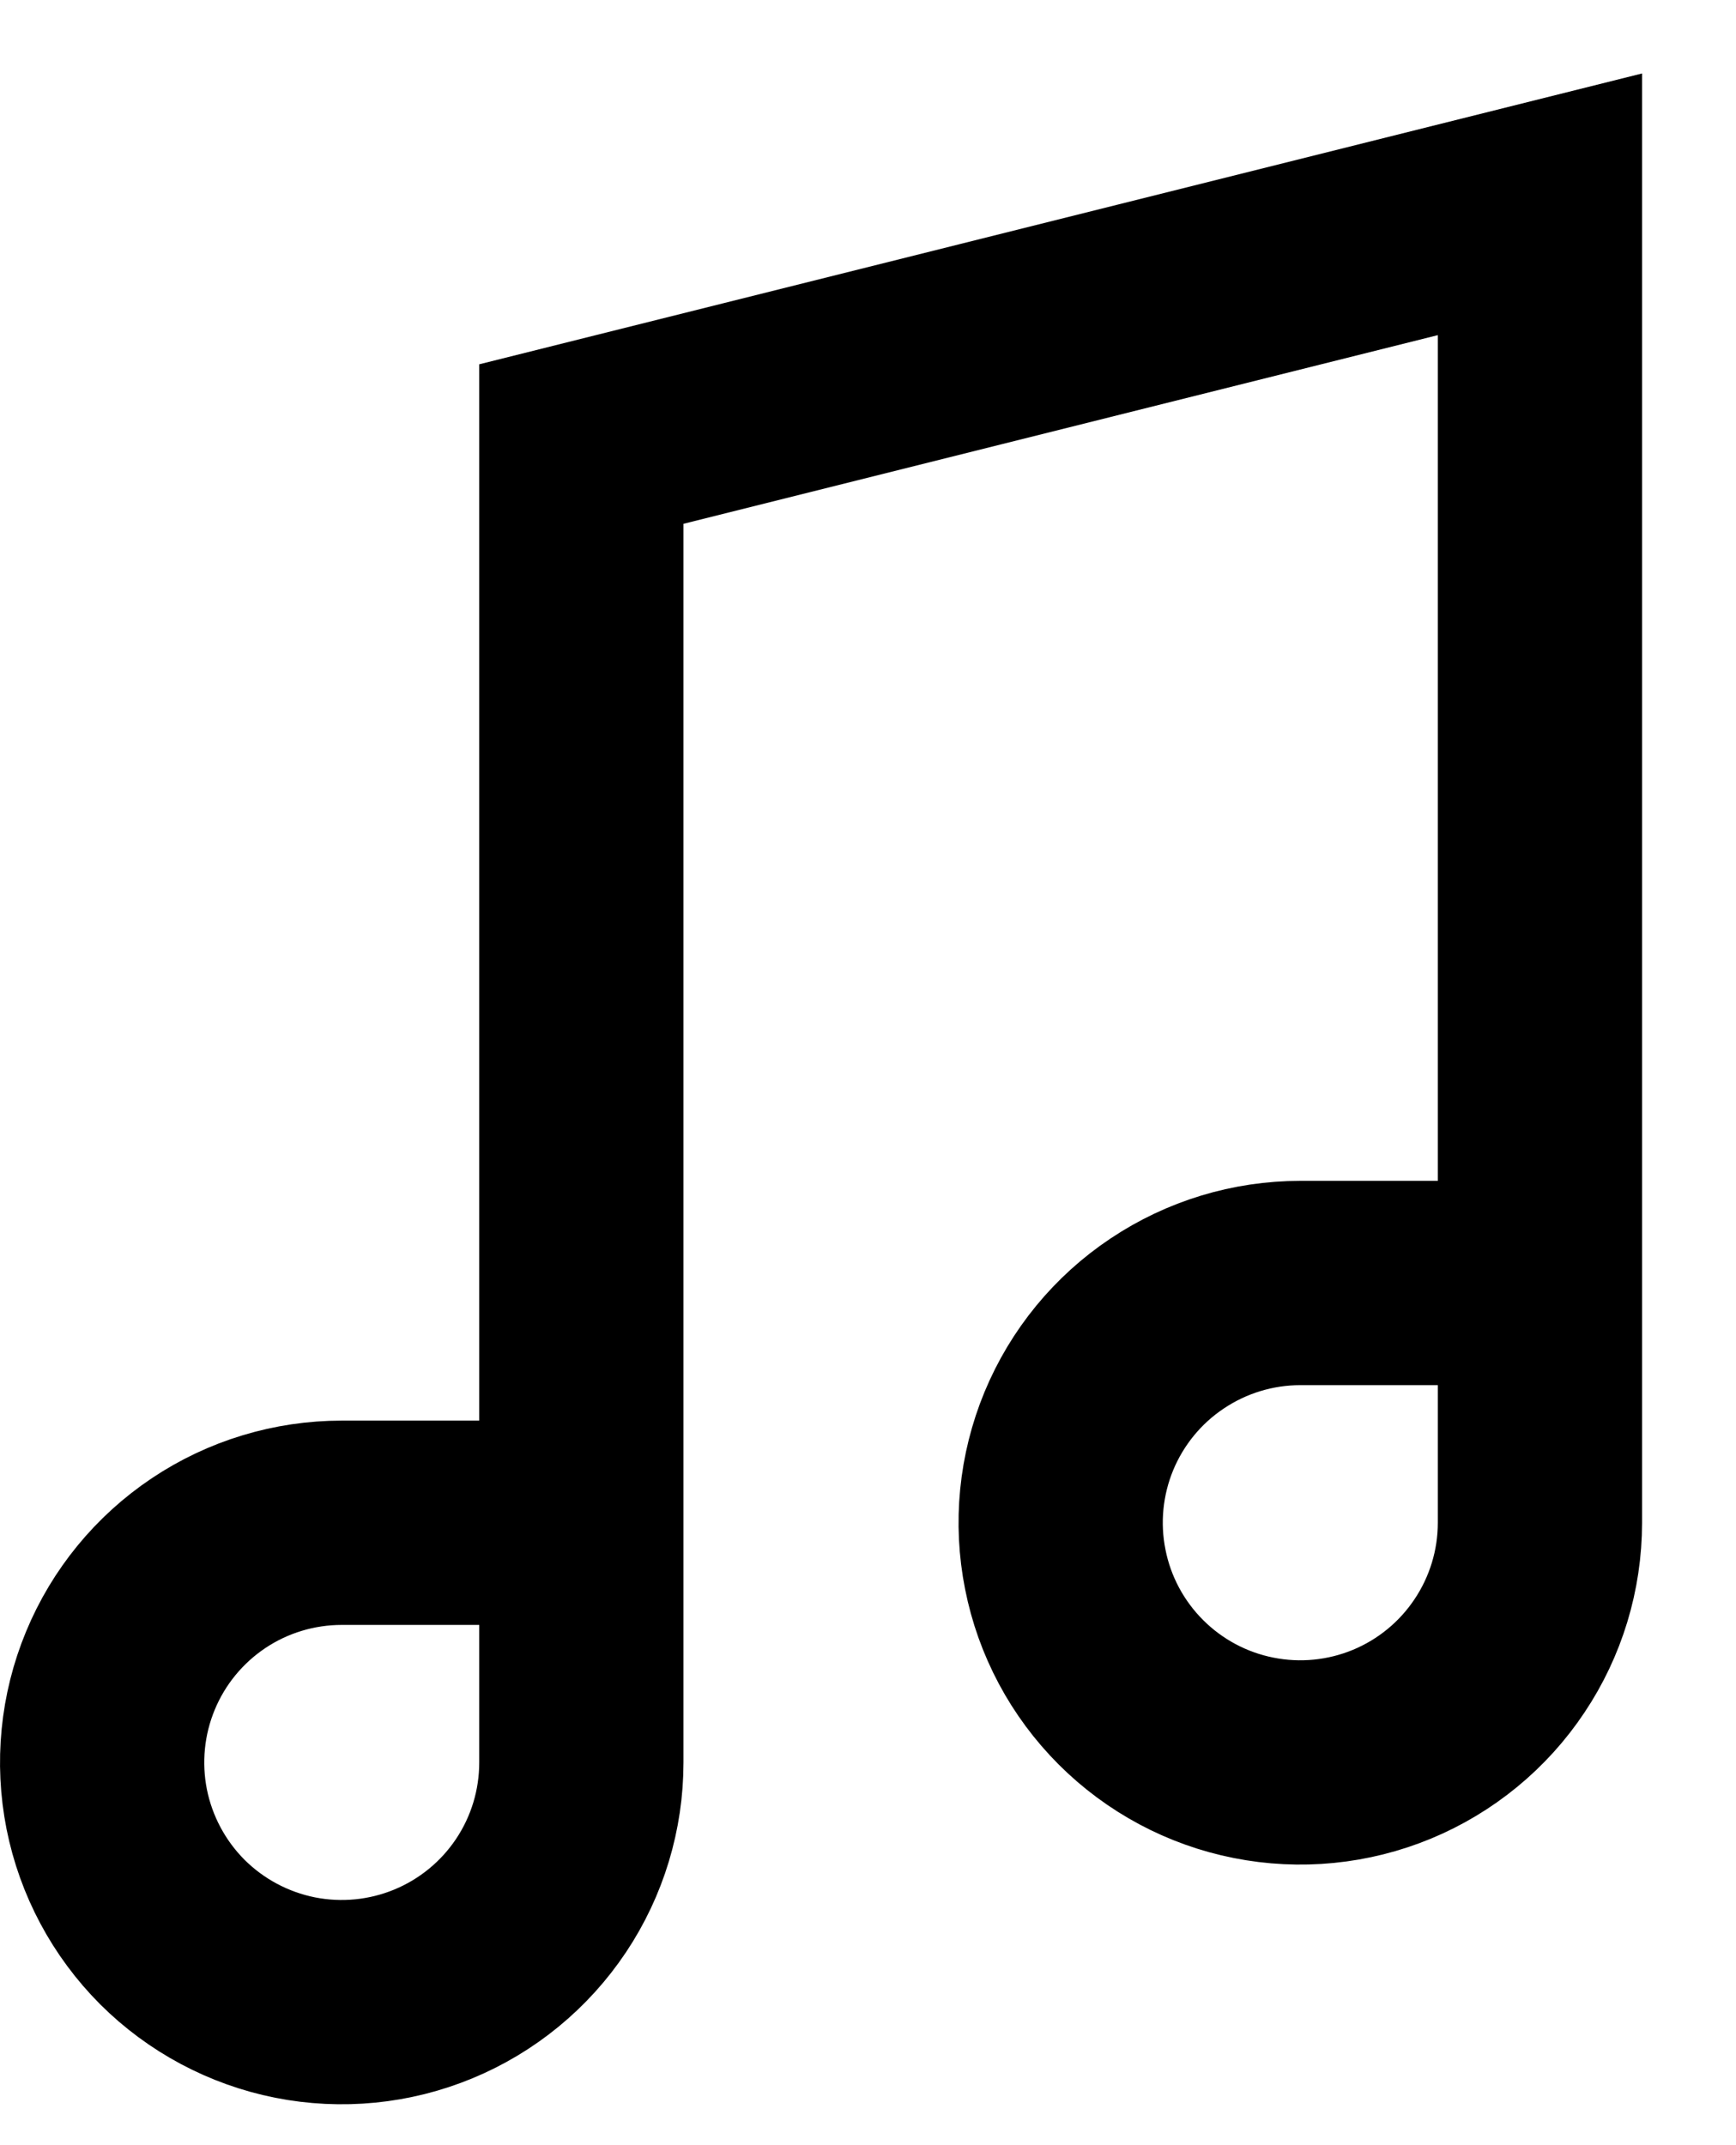 <svg width="17" height="21" viewBox="0 0 17 21" fill="none" 
	xmlns="http://www.w3.org/2000/svg">
	<path d="M5.693 14.907H3.347C2.883 14.907 2.429 15.044 2.043 15.302C1.657 15.56 1.356 15.927 1.179 16.355C1.001 16.784 0.955 17.256 1.045 17.711C1.136 18.166 1.359 18.584 1.687 18.913C2.016 19.241 2.434 19.464 2.889 19.555C3.344 19.645 3.816 19.599 4.245 19.421C4.673 19.244 5.04 18.943 5.298 18.557C5.556 18.171 5.693 17.718 5.693 17.253V4.347L15.08 2V14.907C15.08 15.371 14.942 15.825 14.684 16.21C14.427 16.596 14.06 16.897 13.631 17.075C13.203 17.252 12.731 17.299 12.275 17.208C11.82 17.118 11.402 16.894 11.074 16.566C10.746 16.238 10.522 15.82 10.432 15.364C10.341 14.909 10.388 14.437 10.565 14.009C10.743 13.58 11.044 13.213 11.43 12.956C11.816 12.698 12.269 12.56 12.733 12.56H15.08" stroke="currentColor" stroke-width="2" stroke-miterlimit="10" fill="none"/>
</svg>
